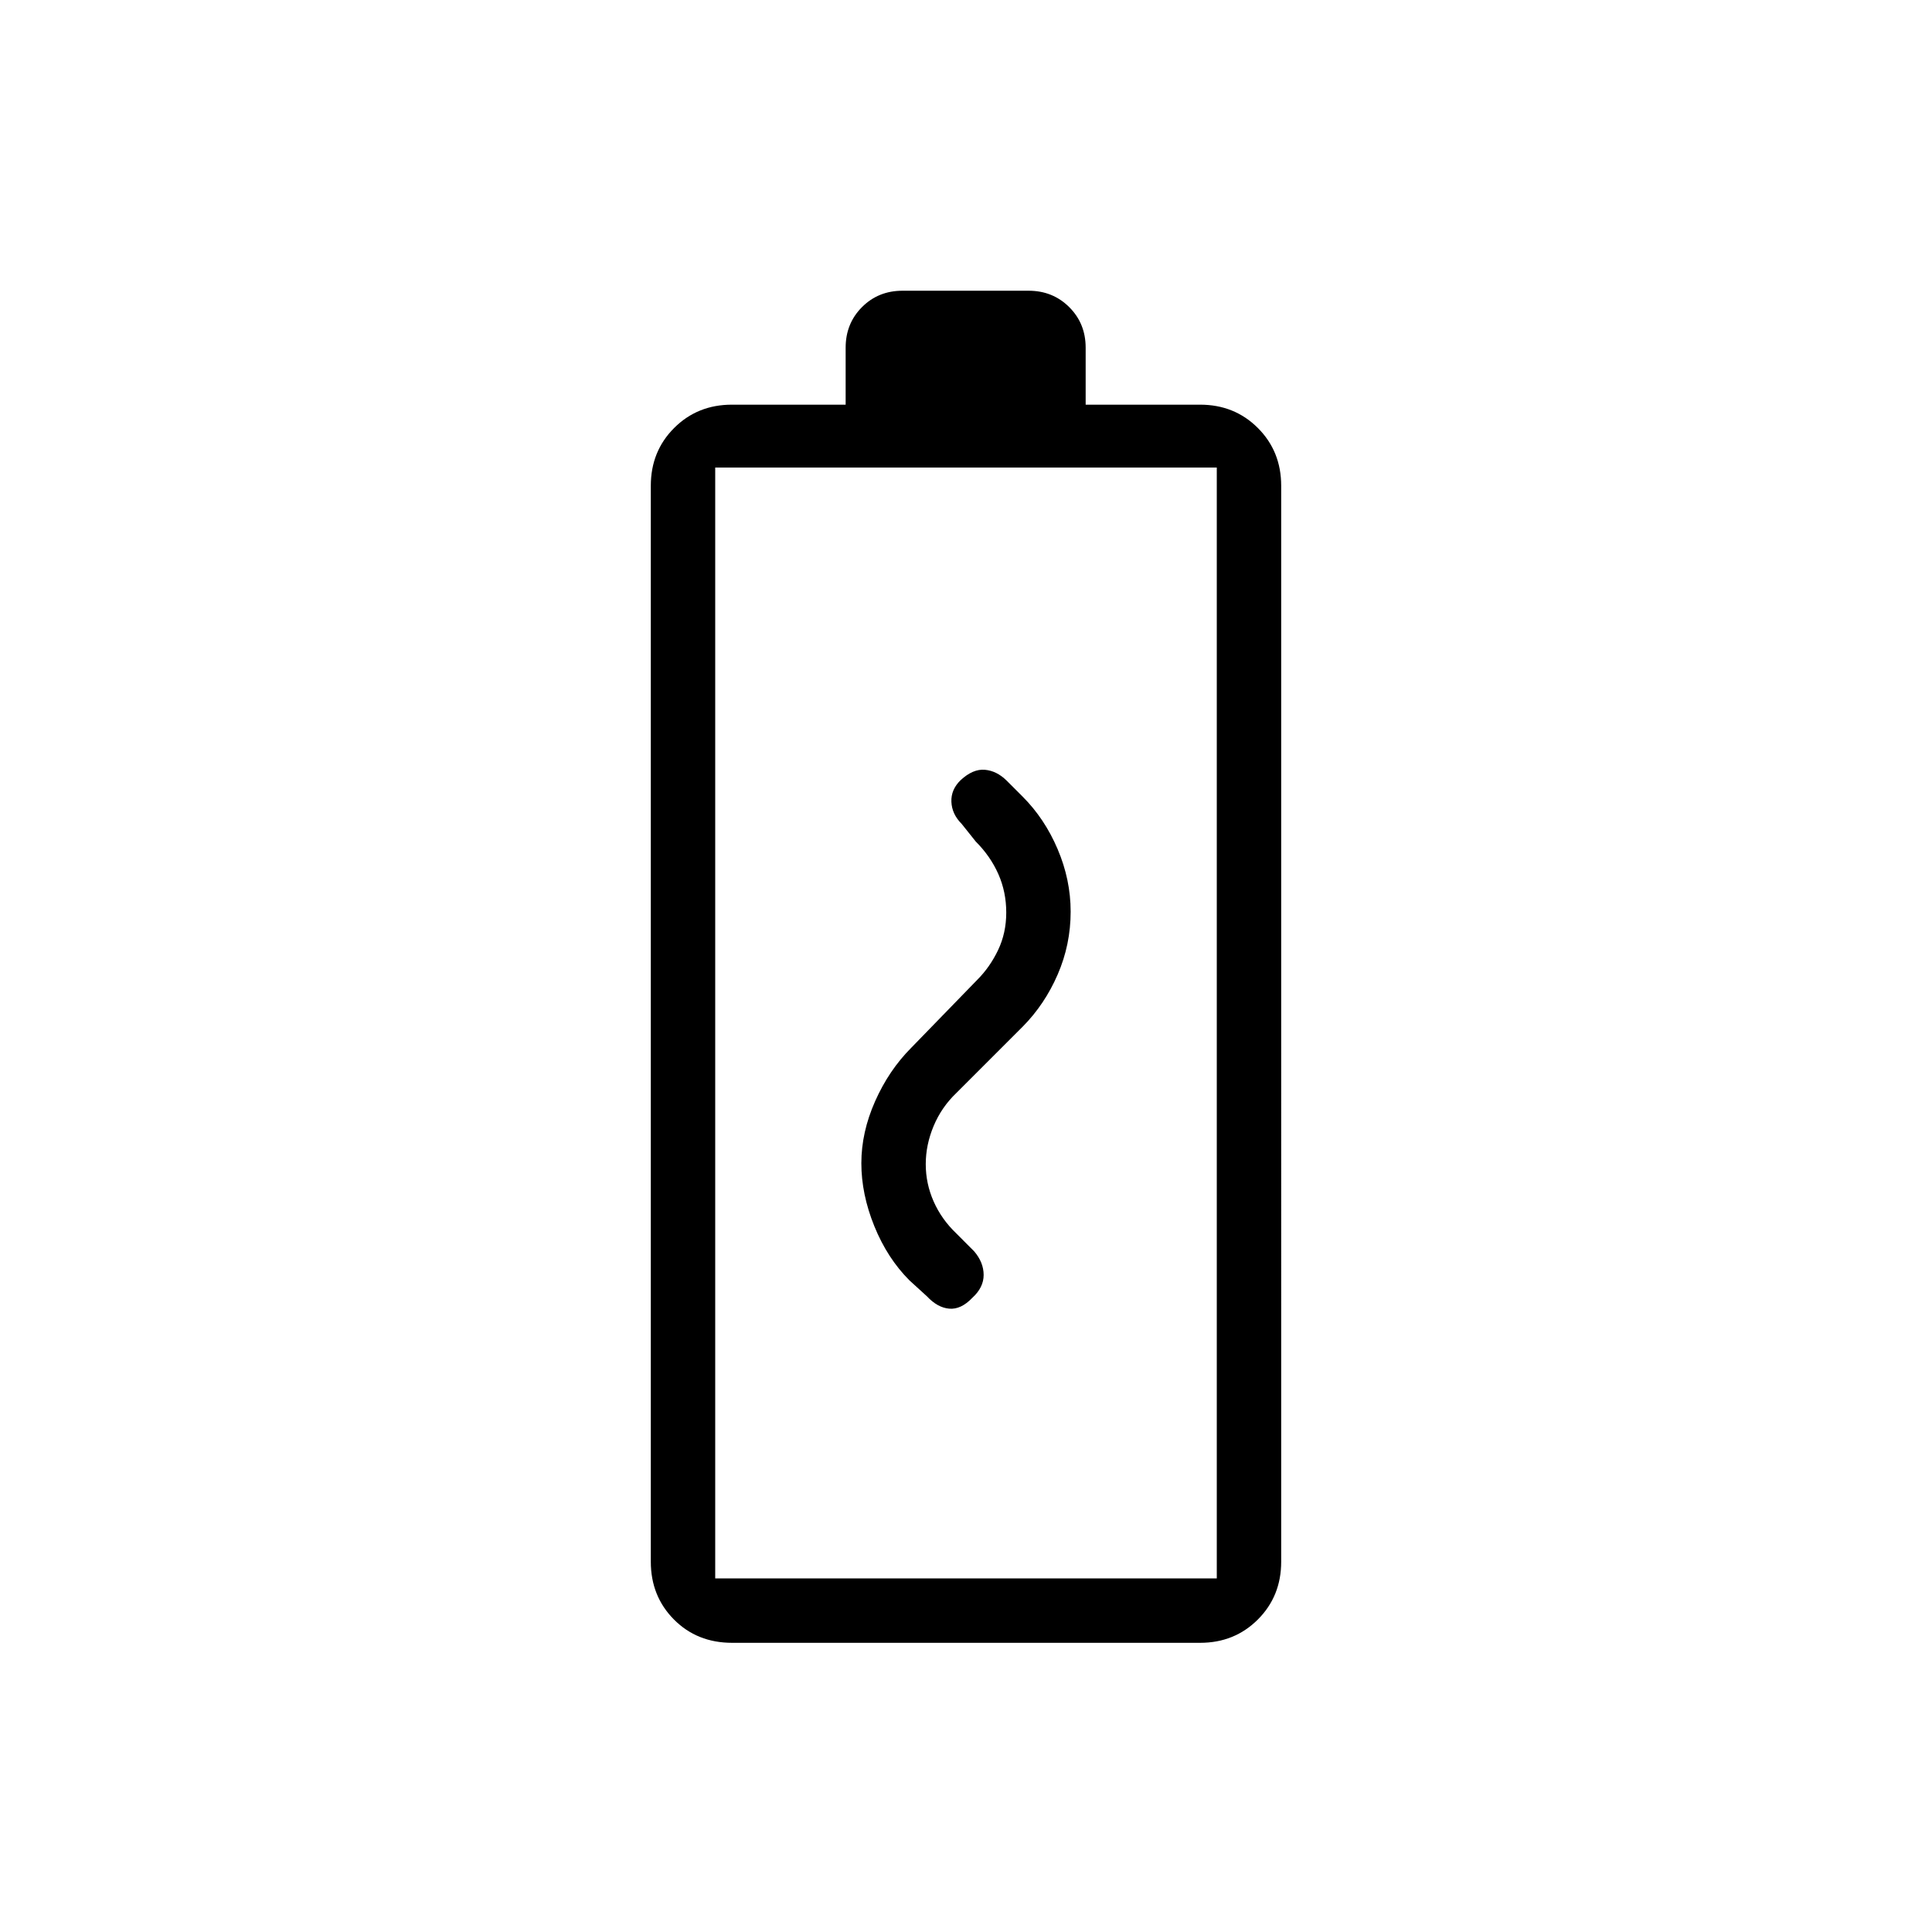 <svg xmlns="http://www.w3.org/2000/svg" height="20" viewBox="0 96 960 960" width="20"><path d="M428 674q0 15.385 6.461 31.308 6.462 15.923 17.465 26.926l8.689 7.92q5.231 5.615 11.077 6.115 5.847.5 11.462-5.406 5.615-5.119 5.615-11.348 0-6.229-4.703-11.733l-8.912-8.936q-7.308-6.974-11.231-15.841Q460 684.139 460 674.467q0-9.611 3.923-18.975t11.231-16.338l33.074-33.074q10.942-11.086 17.357-25.923Q532 565.32 532 549q0-15.869-6.461-31.05-6.462-15.181-17.385-26.104l-8-8Q495.238 479 489.35 478.5q-5.889-.5-11.982 5.115-4.881 4.707-4.625 10.815.257 6.109 5.103 10.955l7 8.769q7.308 7.308 11.231 16.182Q500 539.211 500 549.457q0 10.101-4.039 18.591-4.038 8.49-10.346 14.798l-32.811 33.778q-11.112 11.145-17.958 26.568Q428 658.615 428 674Zm-64.18 238.308q-17.451 0-28.943-11.589-11.493-11.588-11.493-28.719V337.384q0-17.13 11.589-28.719 11.588-11.588 28.719-11.588h56.505v-28.308q0-12.031 8.123-20.169 8.122-8.139 20.129-8.139h62.659q12.007 0 20.179 8.139 8.172 8.138 8.172 20.169v28.308h56.849q17.131 0 28.719 11.588 11.589 11.589 11.589 28.719V872q0 17.131-11.589 28.719-11.588 11.589-28.719 11.589H363.82Zm-8.435-32h249.23v-552h-249.23v552Zm0 0h249.23-249.23Z"/></svg>